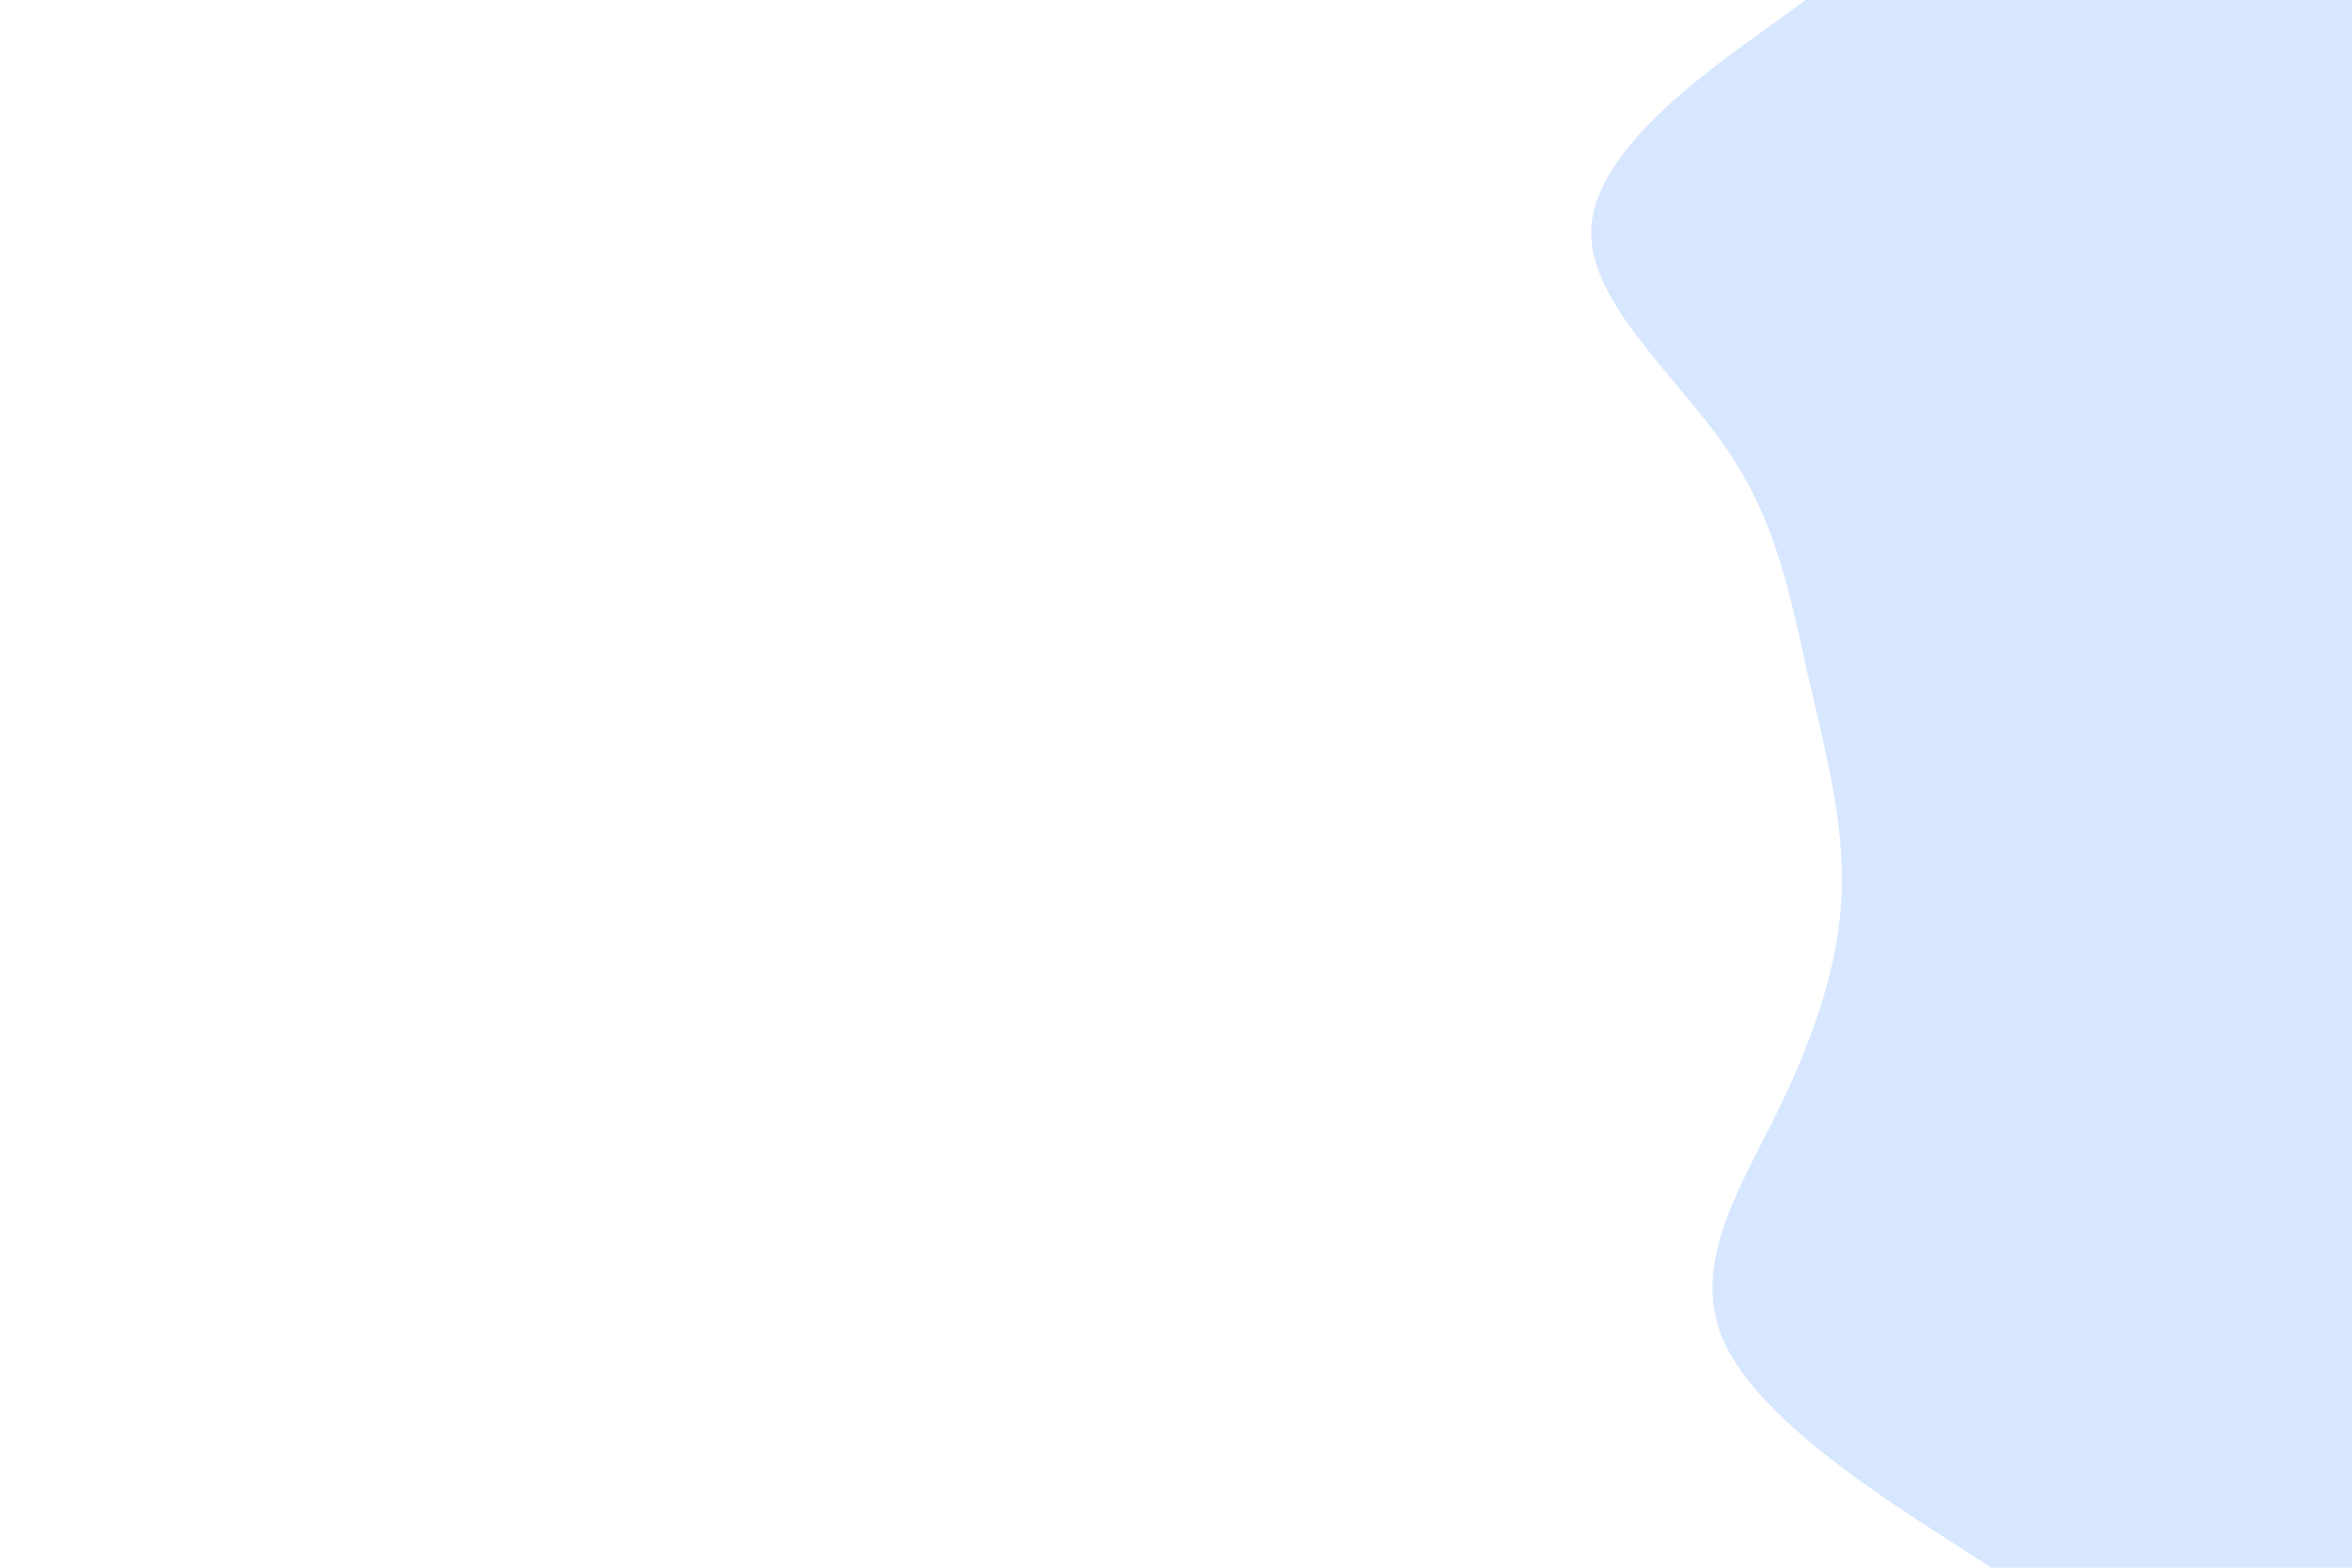 <svg id="visual" viewBox="0 0 900 600" width="900" height="600" xmlns="http://www.w3.org/2000/svg" xmlns:xlink="http://www.w3.org/1999/xlink" version="1.1"><path d="M762 600L739.8 585.7C717.7 571.3 673.3 542.7 660 514.2C646.7 485.7 664.3 457.3 678.5 428.8C692.7 400.3 703.3 371.7 704.7 343C706 314.3 698 285.7 691.5 257C685 228.3 680 199.7 660.3 171.2C640.7 142.7 606.3 114.3 609 85.8C611.7 57.3 651.3 28.7 671.2 14.3L691 0L900 0L900 14.3C900 28.7 900 57.3 900 85.8C900 114.3 900 142.7 900 171.2C900 199.7 900 228.3 900 257C900 285.7 900 314.3 900 343C900 371.7 900 400.3 900 428.8C900 457.3 900 485.7 900 514.2C900 542.7 900 571.3 900 585.7L900 600Z" fill="#d7e7ff" stroke-linecap="round" stroke-linejoin="miter"></path></svg>